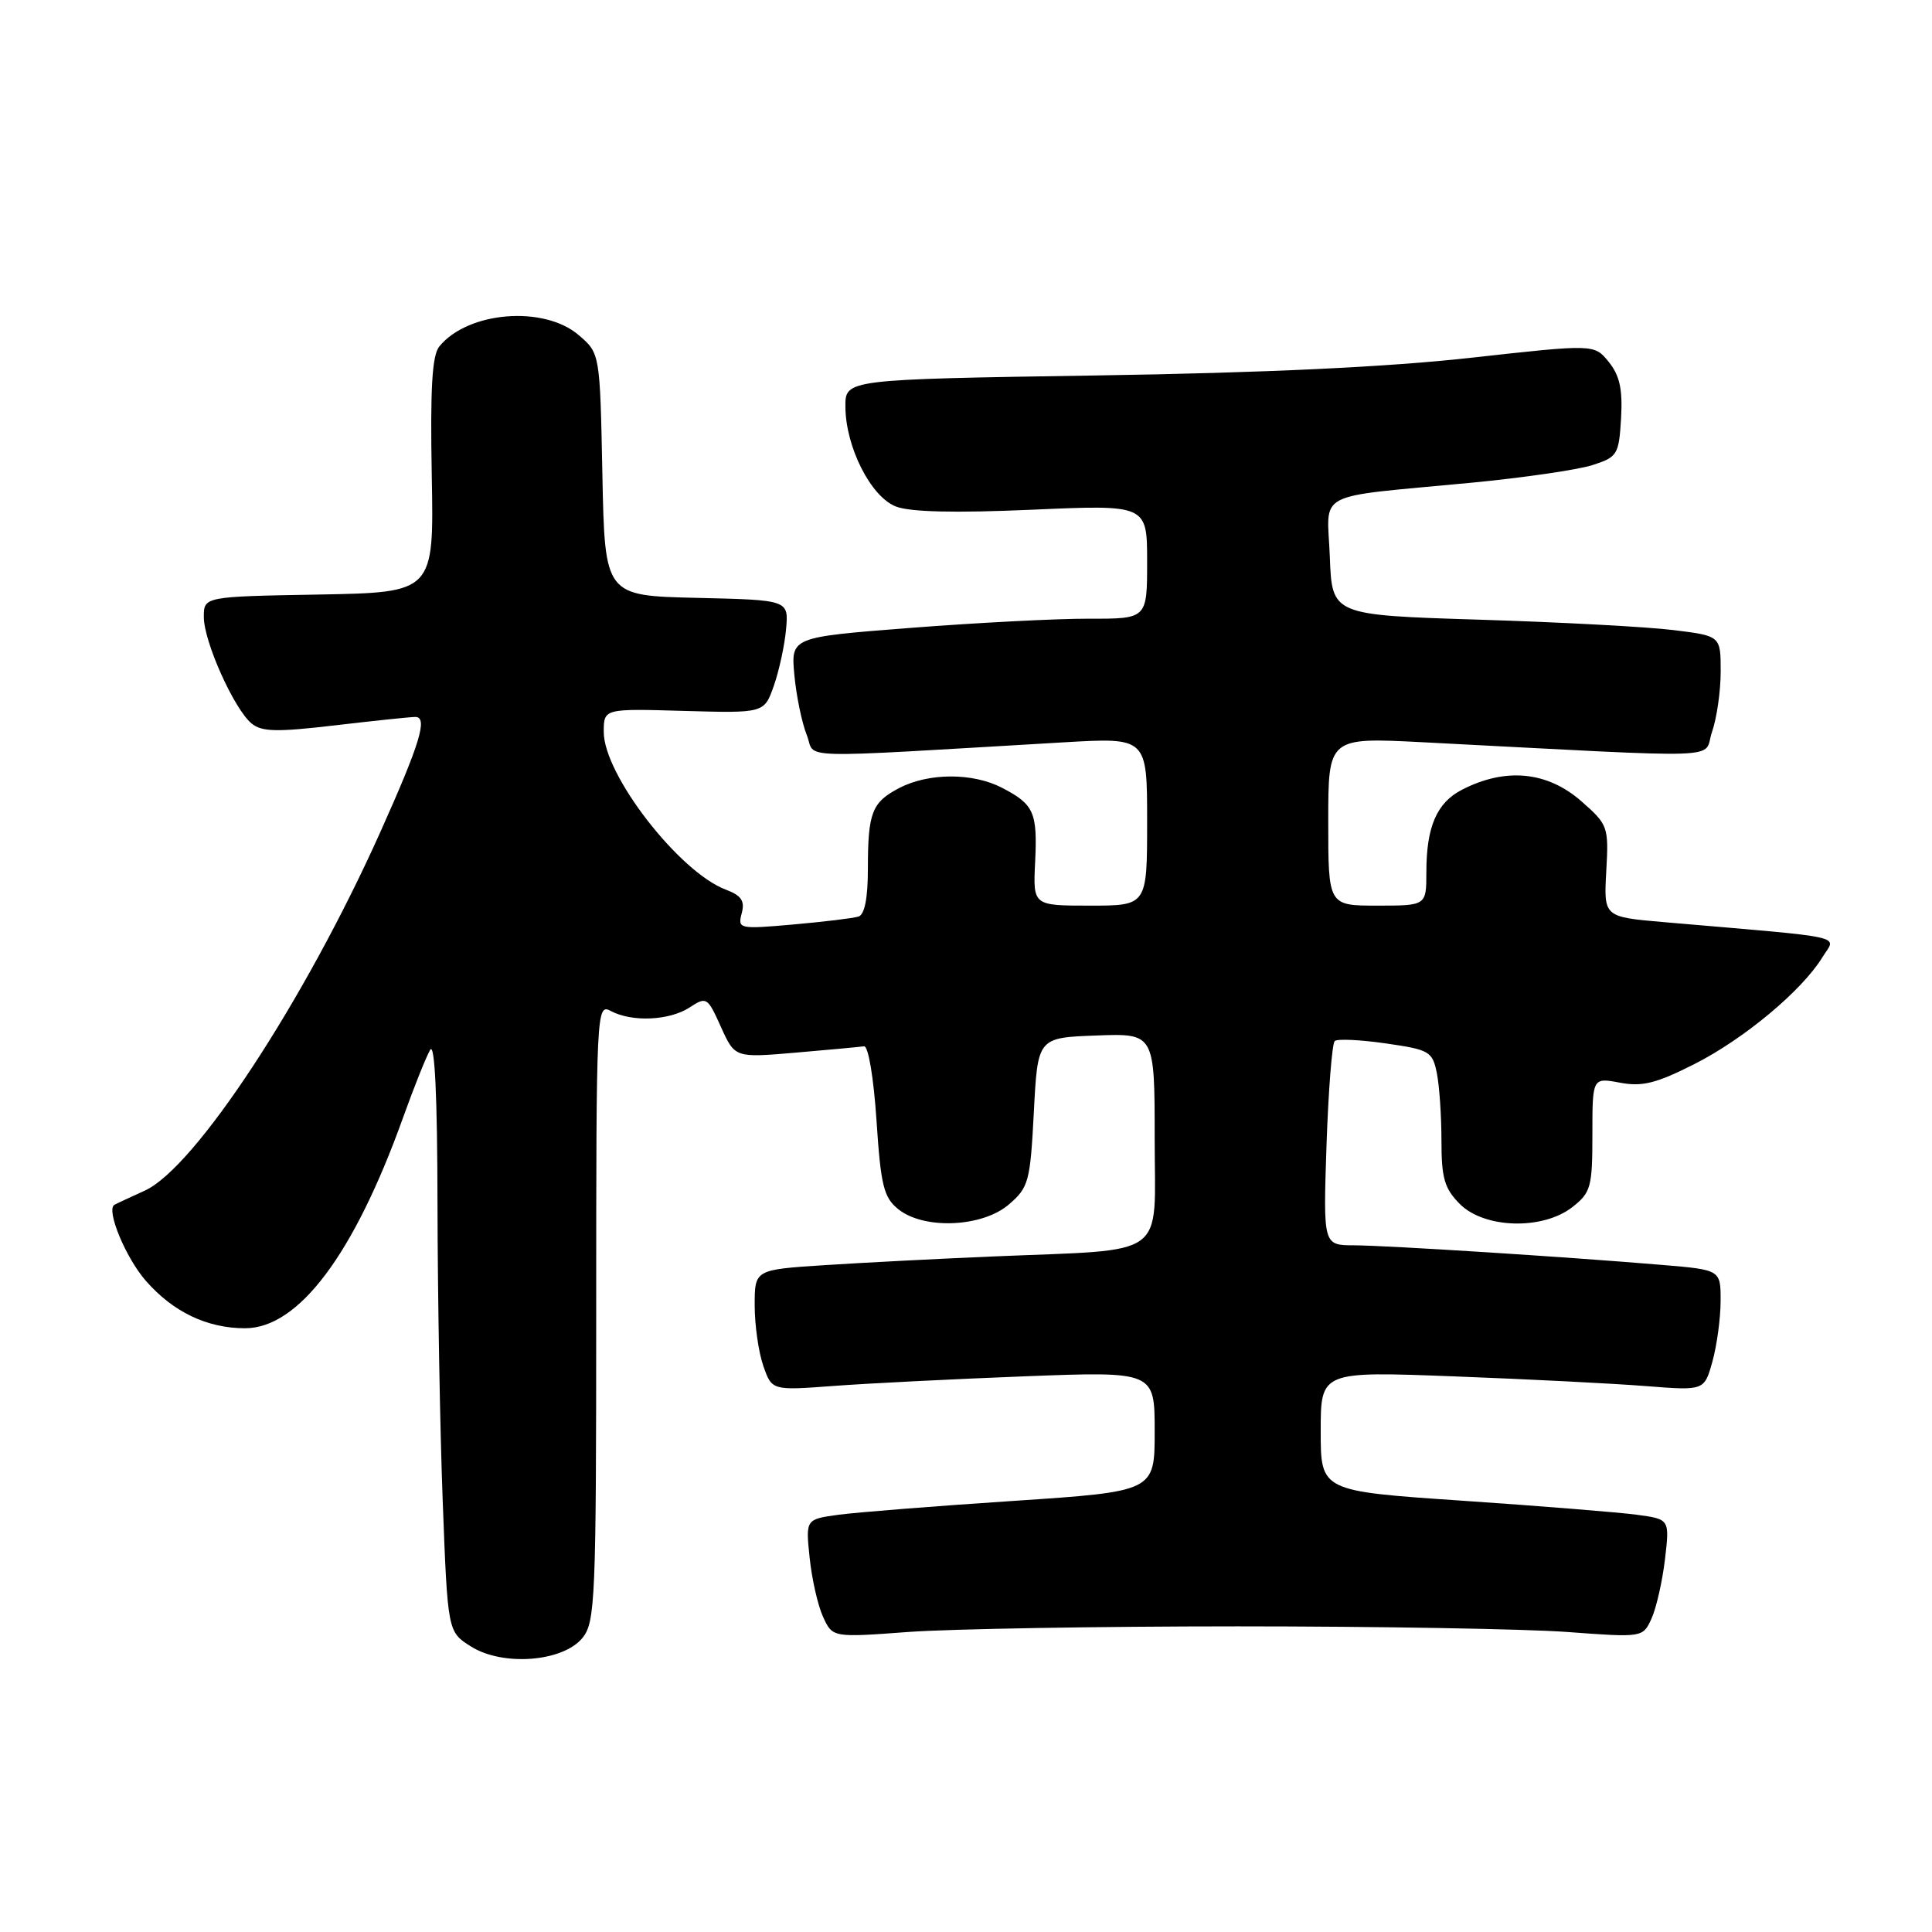 <?xml version="1.0" encoding="UTF-8" standalone="no"?>
<!DOCTYPE svg PUBLIC "-//W3C//DTD SVG 1.1//EN" "http://www.w3.org/Graphics/SVG/1.1/DTD/svg11.dtd" >
<svg xmlns="http://www.w3.org/2000/svg" xmlns:xlink="http://www.w3.org/1999/xlink" version="1.1" viewBox="0 0 256 256">
 <g >
 <path fill="currentColor"
d=" M 77.19 217.02 C 78.87 214.94 79.00 211.89 79.00 173.85 C 79.00 133.70 79.04 132.95 80.93 133.96 C 83.73 135.46 88.71 135.24 91.38 133.49 C 93.61 132.03 93.75 132.11 95.53 136.08 C 97.38 140.17 97.38 140.17 105.44 139.48 C 109.87 139.10 113.95 138.72 114.49 138.64 C 115.05 138.56 115.77 142.81 116.14 148.46 C 116.71 157.08 117.09 158.66 119.01 160.21 C 122.40 162.96 130.16 162.63 133.69 159.59 C 136.31 157.33 136.51 156.59 136.99 147.34 C 137.50 137.50 137.50 137.50 145.25 137.21 C 153.00 136.92 153.00 136.92 153.00 150.90 C 153.00 167.02 155.11 165.49 131.50 166.49 C 124.35 166.79 114.34 167.31 109.25 167.64 C 100.00 168.24 100.00 168.24 100.00 172.97 C 100.00 175.57 100.51 179.18 101.14 180.98 C 102.28 184.25 102.28 184.25 110.39 183.65 C 114.85 183.31 126.26 182.74 135.75 182.37 C 153.00 181.71 153.00 181.71 153.00 189.67 C 153.00 197.63 153.00 197.63 134.25 198.88 C 123.94 199.56 113.53 200.39 111.13 200.71 C 106.75 201.31 106.75 201.31 107.28 206.40 C 107.57 209.21 108.37 212.74 109.06 214.24 C 110.32 216.99 110.32 216.99 120.41 216.24 C 125.96 215.84 145.57 215.50 164.00 215.50 C 182.43 215.50 202.04 215.84 207.59 216.24 C 217.68 216.99 217.68 216.99 218.84 214.46 C 219.47 213.06 220.27 209.54 220.62 206.61 C 221.24 201.30 221.24 201.30 216.87 200.71 C 214.47 200.39 204.06 199.55 193.75 198.85 C 175.00 197.58 175.00 197.58 175.00 189.64 C 175.00 181.70 175.00 181.70 192.75 182.38 C 202.51 182.75 213.95 183.33 218.17 183.67 C 225.83 184.27 225.83 184.27 226.91 180.39 C 227.50 178.25 227.99 174.65 227.99 172.38 C 228.00 168.26 228.00 168.26 220.25 167.61 C 207.44 166.53 183.78 165.03 179.41 165.01 C 175.33 165.00 175.33 165.00 175.77 151.75 C 176.02 144.46 176.51 138.25 176.86 137.94 C 177.21 137.63 180.26 137.77 183.64 138.26 C 189.42 139.09 189.81 139.32 190.39 142.20 C 190.73 143.88 191.00 147.91 191.00 151.17 C 191.00 156.12 191.40 157.49 193.45 159.55 C 196.72 162.81 204.45 163.01 208.37 159.93 C 210.80 158.02 211.00 157.27 211.00 150.32 C 211.00 142.78 211.00 142.78 214.65 143.46 C 217.61 144.02 219.47 143.55 224.53 140.99 C 231.13 137.64 238.78 131.25 241.48 126.84 C 243.30 123.87 245.44 124.34 220.50 122.19 C 212.50 121.50 212.50 121.50 212.84 115.43 C 213.17 109.54 213.07 109.27 209.55 106.18 C 205.02 102.20 199.48 101.67 193.71 104.65 C 190.37 106.37 189.00 109.56 189.00 115.57 C 189.00 120.00 189.00 120.00 182.50 120.00 C 176.00 120.00 176.00 120.00 176.00 108.85 C 176.00 97.71 176.00 97.71 188.50 98.35 C 230.09 100.50 225.57 100.66 226.85 96.99 C 227.48 95.18 228.00 91.58 228.00 88.98 C 228.00 84.26 228.00 84.26 221.75 83.49 C 218.31 83.06 206.72 82.44 196.00 82.11 C 176.50 81.50 176.50 81.50 176.21 73.80 C 175.87 64.88 173.75 65.99 195.00 63.96 C 201.88 63.30 209.07 62.25 211.00 61.63 C 214.33 60.56 214.51 60.25 214.80 55.42 C 215.02 51.58 214.62 49.76 213.17 47.96 C 211.25 45.59 211.25 45.59 194.88 47.41 C 183.94 48.63 167.46 49.41 145.25 49.75 C 112.00 50.27 112.00 50.27 112.02 53.89 C 112.05 59.23 115.38 65.81 118.70 67.11 C 120.58 67.85 126.52 67.99 136.75 67.54 C 152.00 66.87 152.00 66.87 152.00 74.44 C 152.00 82.00 152.00 82.00 144.25 81.98 C 139.99 81.97 129.36 82.52 120.64 83.20 C 104.79 84.43 104.79 84.43 105.26 89.47 C 105.52 92.24 106.26 95.80 106.90 97.39 C 108.19 100.62 104.17 100.51 141.00 98.36 C 152.00 97.72 152.00 97.72 152.00 108.86 C 152.00 120.00 152.00 120.00 144.44 120.00 C 136.88 120.00 136.88 120.00 137.16 114.25 C 137.48 107.62 137.01 106.58 132.76 104.38 C 128.90 102.38 123.08 102.39 119.19 104.40 C 115.53 106.30 115.00 107.65 115.00 115.11 C 115.00 119.00 114.57 121.20 113.75 121.45 C 113.06 121.67 109.18 122.14 105.11 122.50 C 97.93 123.13 97.74 123.09 98.28 121.02 C 98.72 119.37 98.24 118.66 96.17 117.88 C 89.99 115.55 80.00 102.65 80.00 96.99 C 80.00 93.89 80.00 93.89 90.63 94.20 C 101.26 94.50 101.26 94.50 102.54 90.86 C 103.24 88.86 103.97 85.49 104.16 83.36 C 104.50 79.50 104.50 79.50 92.32 79.22 C 80.14 78.94 80.14 78.94 79.82 62.88 C 79.50 46.82 79.50 46.82 76.69 44.41 C 72.07 40.44 61.99 41.26 58.21 45.91 C 57.25 47.09 57.00 51.48 57.21 63.00 C 57.50 78.50 57.50 78.50 42.25 78.78 C 27.00 79.05 27.00 79.05 27.01 81.78 C 27.02 85.04 31.02 93.95 33.33 95.86 C 34.68 96.98 36.68 97.02 44.41 96.11 C 49.60 95.50 54.38 95.00 55.03 95.00 C 56.73 95.00 55.67 98.50 50.36 110.33 C 40.32 132.69 25.83 154.75 19.19 157.76 C 17.16 158.69 15.34 159.53 15.15 159.65 C 14.03 160.33 16.67 166.69 19.33 169.72 C 22.96 173.86 27.45 176.00 32.47 176.00 C 39.56 176.00 46.89 166.24 53.40 148.11 C 54.86 144.04 56.48 139.99 57.00 139.11 C 57.61 138.07 57.95 145.28 57.97 159.50 C 57.99 171.60 58.30 189.31 58.66 198.86 C 59.32 216.23 59.32 216.23 62.41 218.17 C 66.64 220.83 74.60 220.21 77.19 217.02 Z "/>
</g>
</svg>